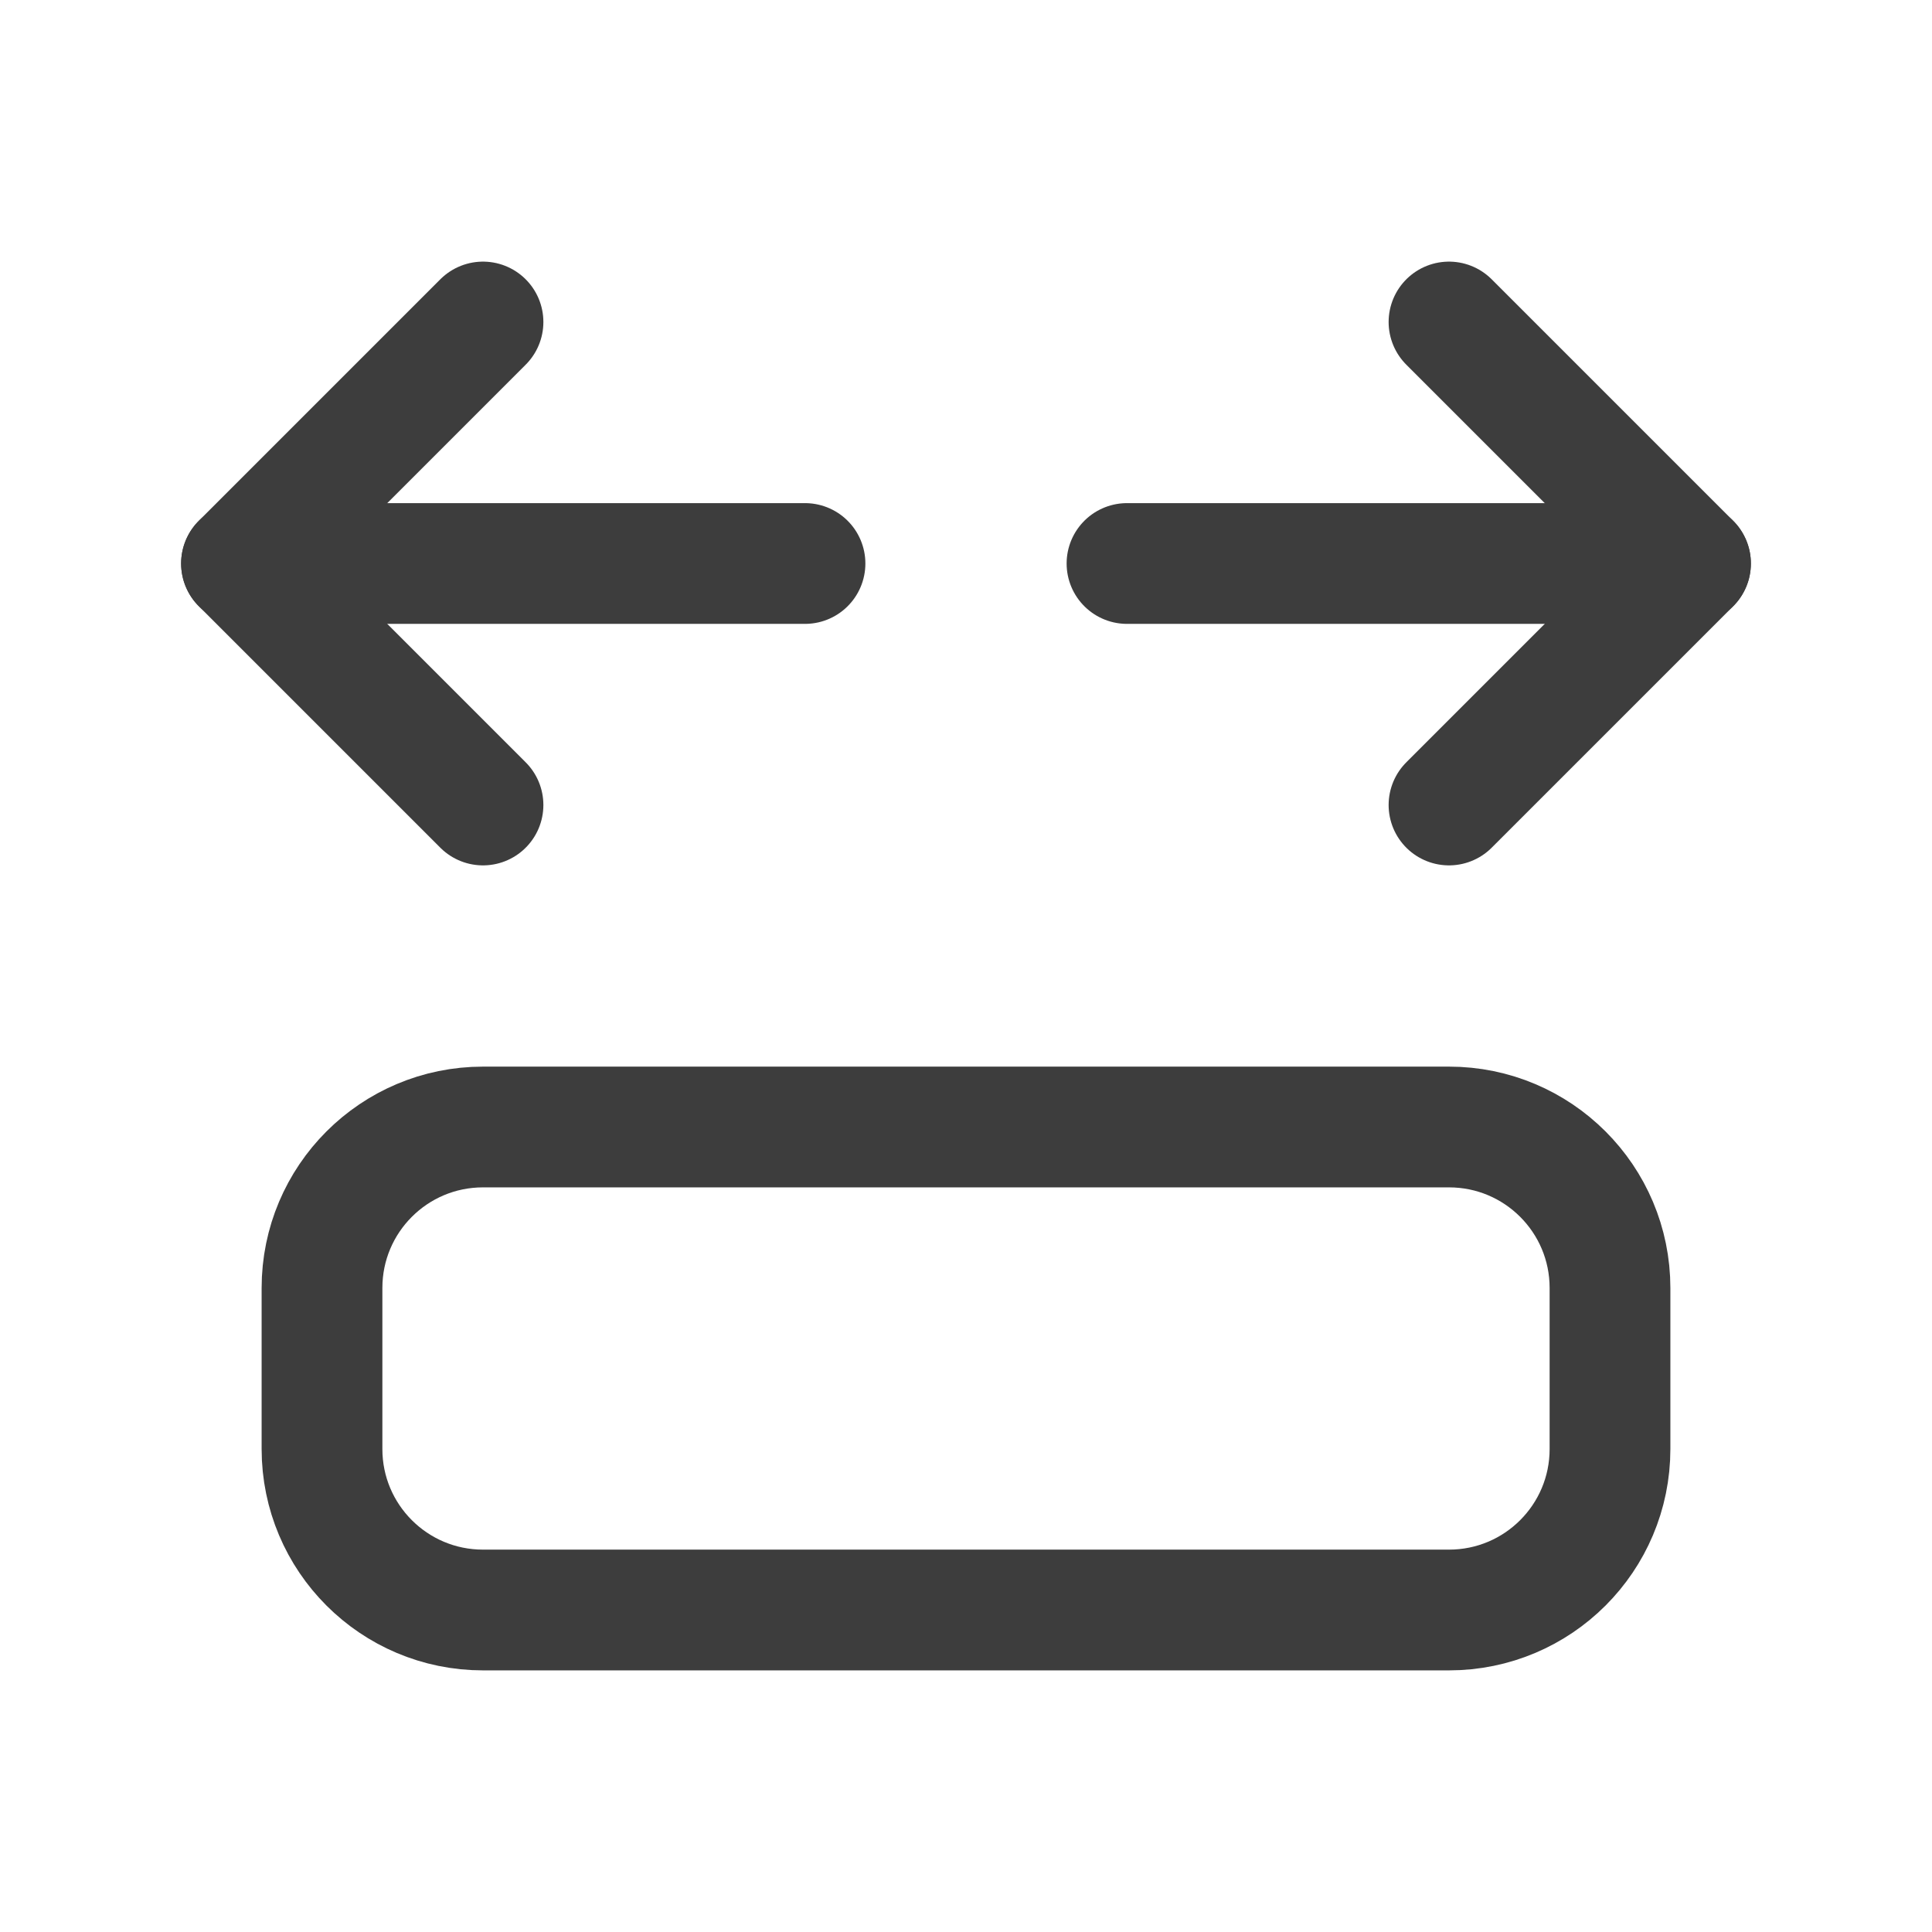 <svg width="24" height="24" viewBox="0 0 24 24" fill="none" xmlns="http://www.w3.org/2000/svg">
<path d="M6 4L3 7L6 10" stroke="#3D3D3D" stroke-width="1.5" stroke-linecap="round" stroke-linejoin="round"/>
<path d="M18 4L21 7L18 10" stroke="#3D3D3D" stroke-width="1.5" stroke-linecap="round" stroke-linejoin="round"/>
<path d="M18 14H6C4.895 14 4 14.895 4 16V18C4 19.105 4.895 20 6 20H18C19.105 20 20 19.105 20 18V16C20 14.895 19.105 14 18 14Z" stroke="#3D3D3D" stroke-width="1.5" stroke-linecap="round" stroke-linejoin="round"/>
<path d="M10 7H3" stroke="#3D3D3D" stroke-width="1.5" stroke-linecap="round" stroke-linejoin="round"/>
<path d="M21 7H14" stroke="#3D3D3D" stroke-width="1.5" stroke-linecap="round" stroke-linejoin="round"/>
</svg>
